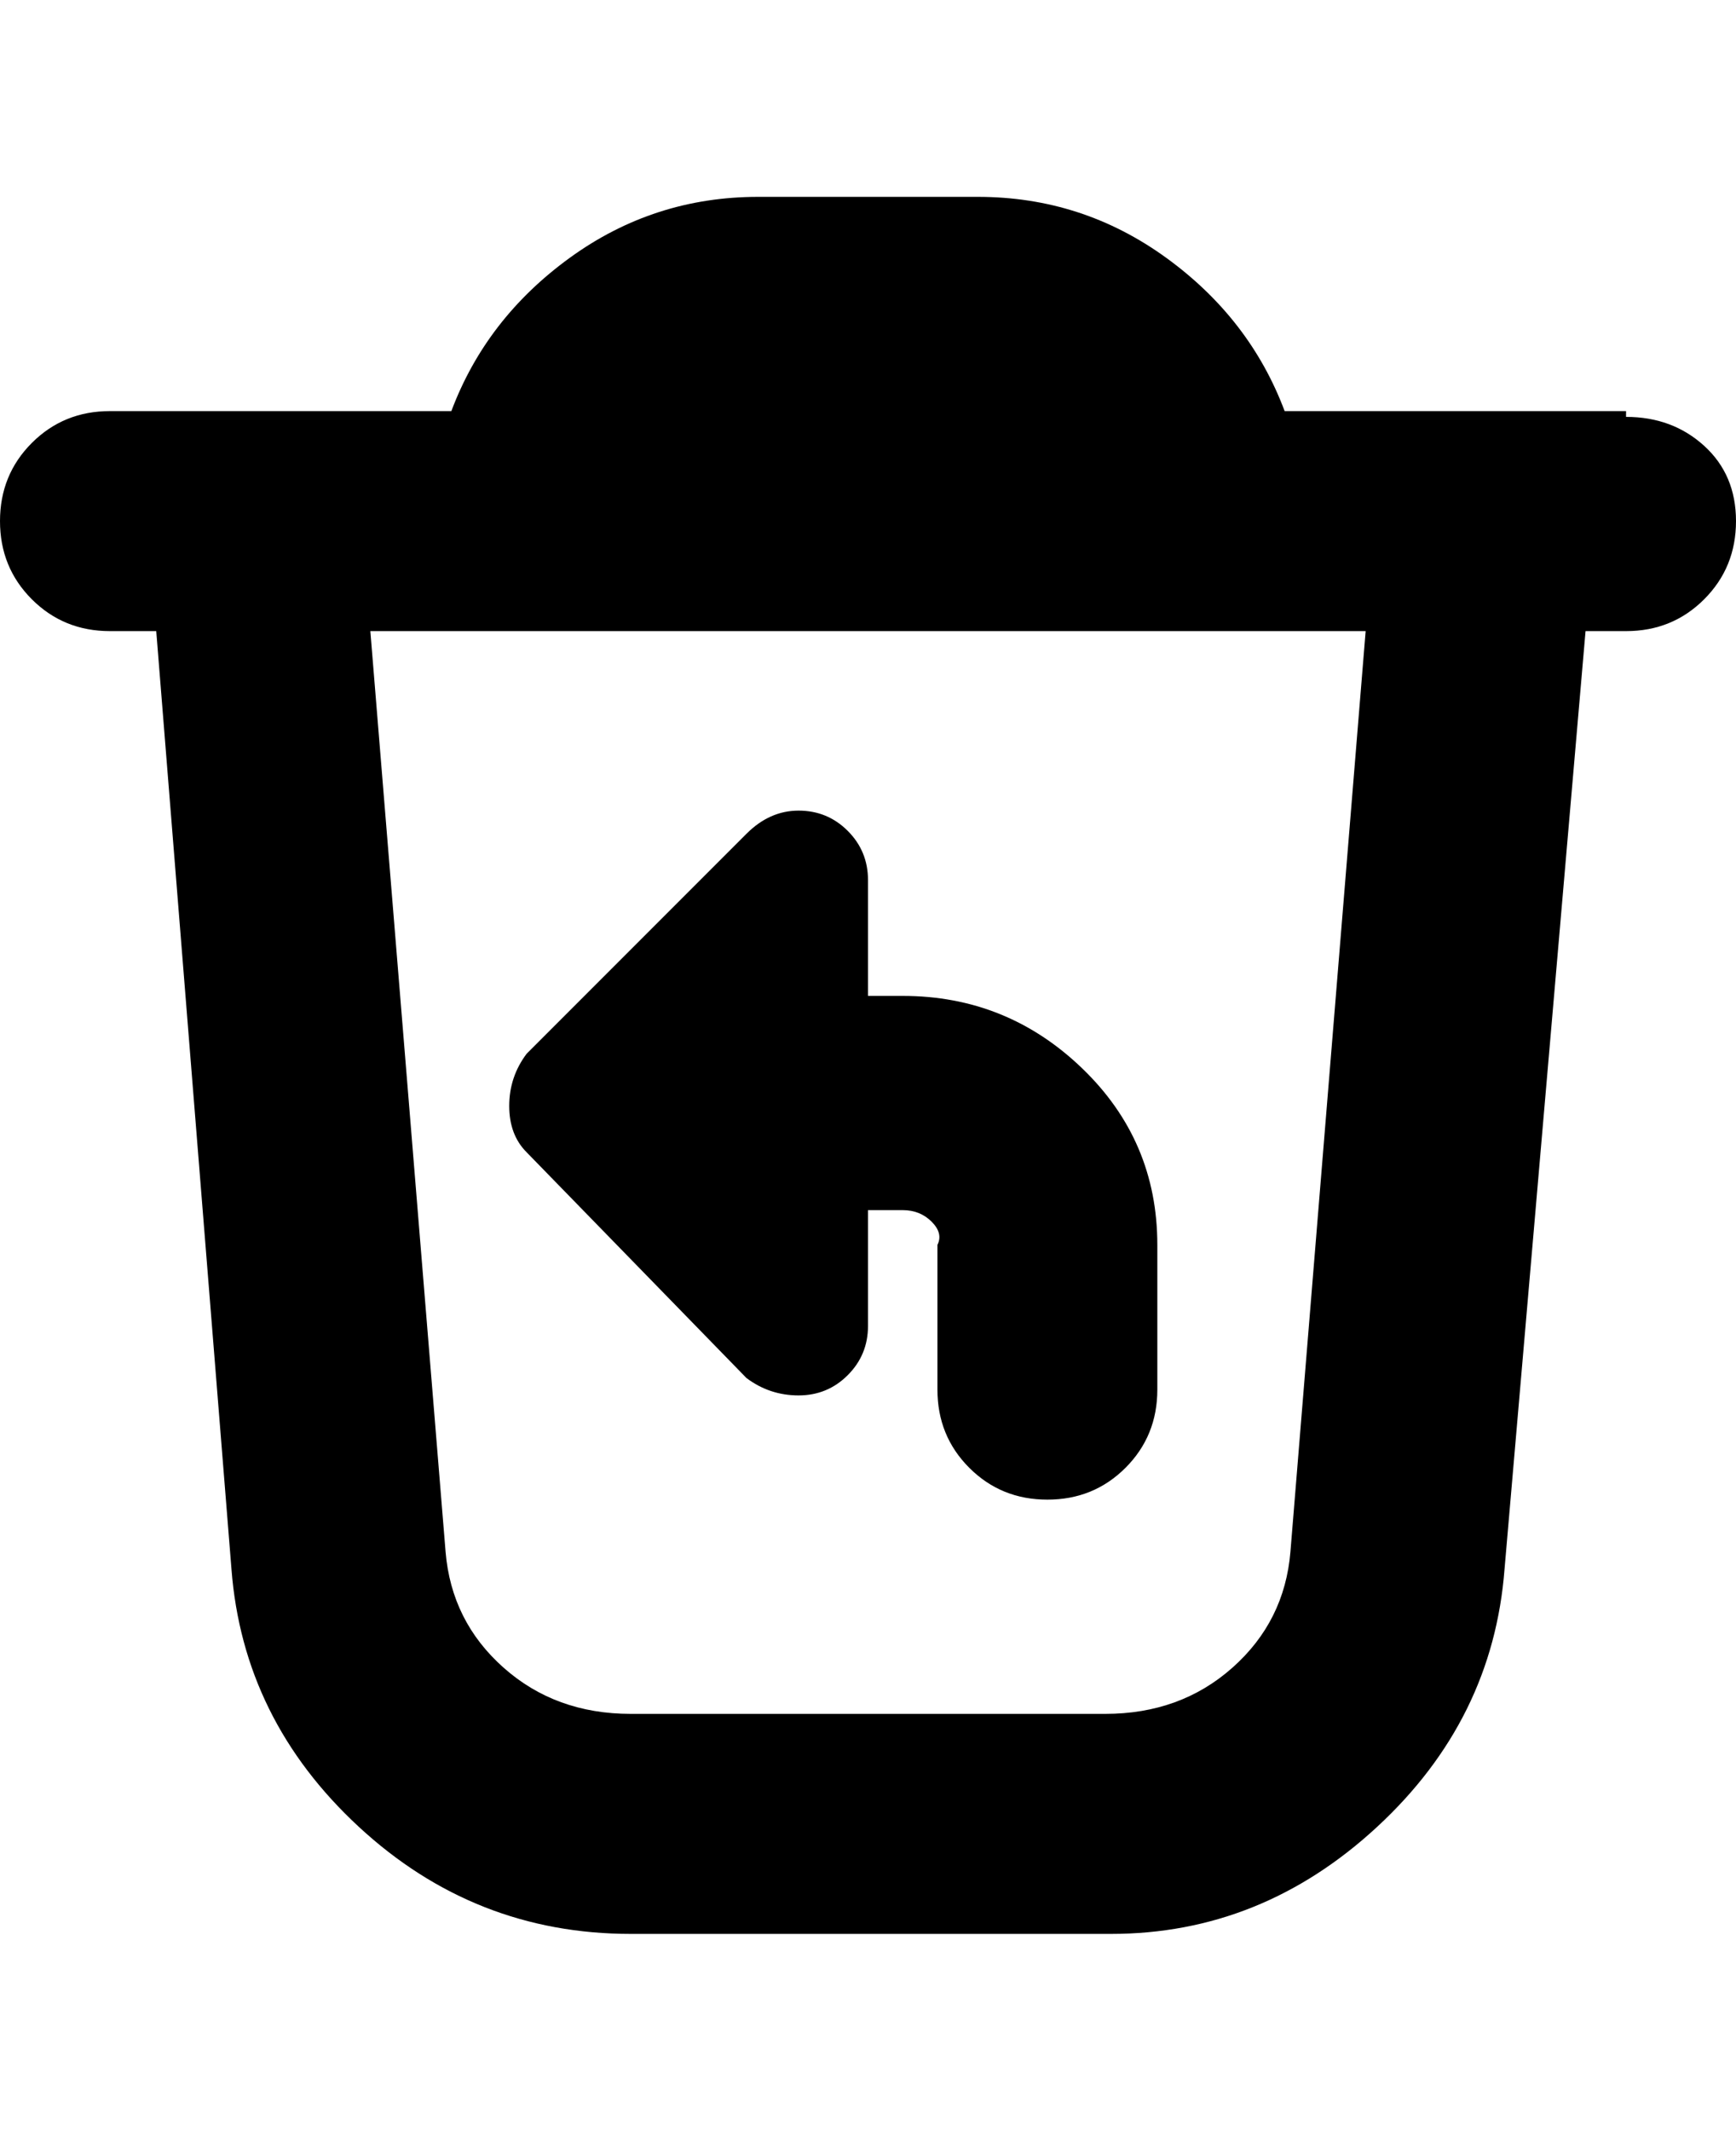 <svg viewBox="0 0 300 368" xmlns="http://www.w3.org/2000/svg"><path d="M281 71h-59q-6-16-20.5-26.5T169 34h-38q-18 0-32.5 10.5T78 71H19q-8 0-13.5 5.5T0 90q0 8 5.5 13.5T19 109h8l13 162q2 26 22 44.5t47 18.5h83q26 0 46-18.5t22-44.5l14-162h7q8 0 13.5-5.5T300 90q0-8-5.5-13T281 72v-1zm-58 197q-1 12-10 20t-22 8h-82q-13 0-22-8t-10-20L64 109h172l-13 159zm-23-53v25q0 8-5.5 13.5T181 259q-8 0-13.5-5.5T162 240v-25q1-2-1-4t-5-2h-6v20q0 5-3.5 8.5T138 241q-5 0-9-3l-38-39q-3-3-3-8t3-9l38-38q4-4 9-4t8.5 3.5q3.5 3.5 3.5 8.5v20h6q18 0 31 12.5t13 30.5z"/></svg>